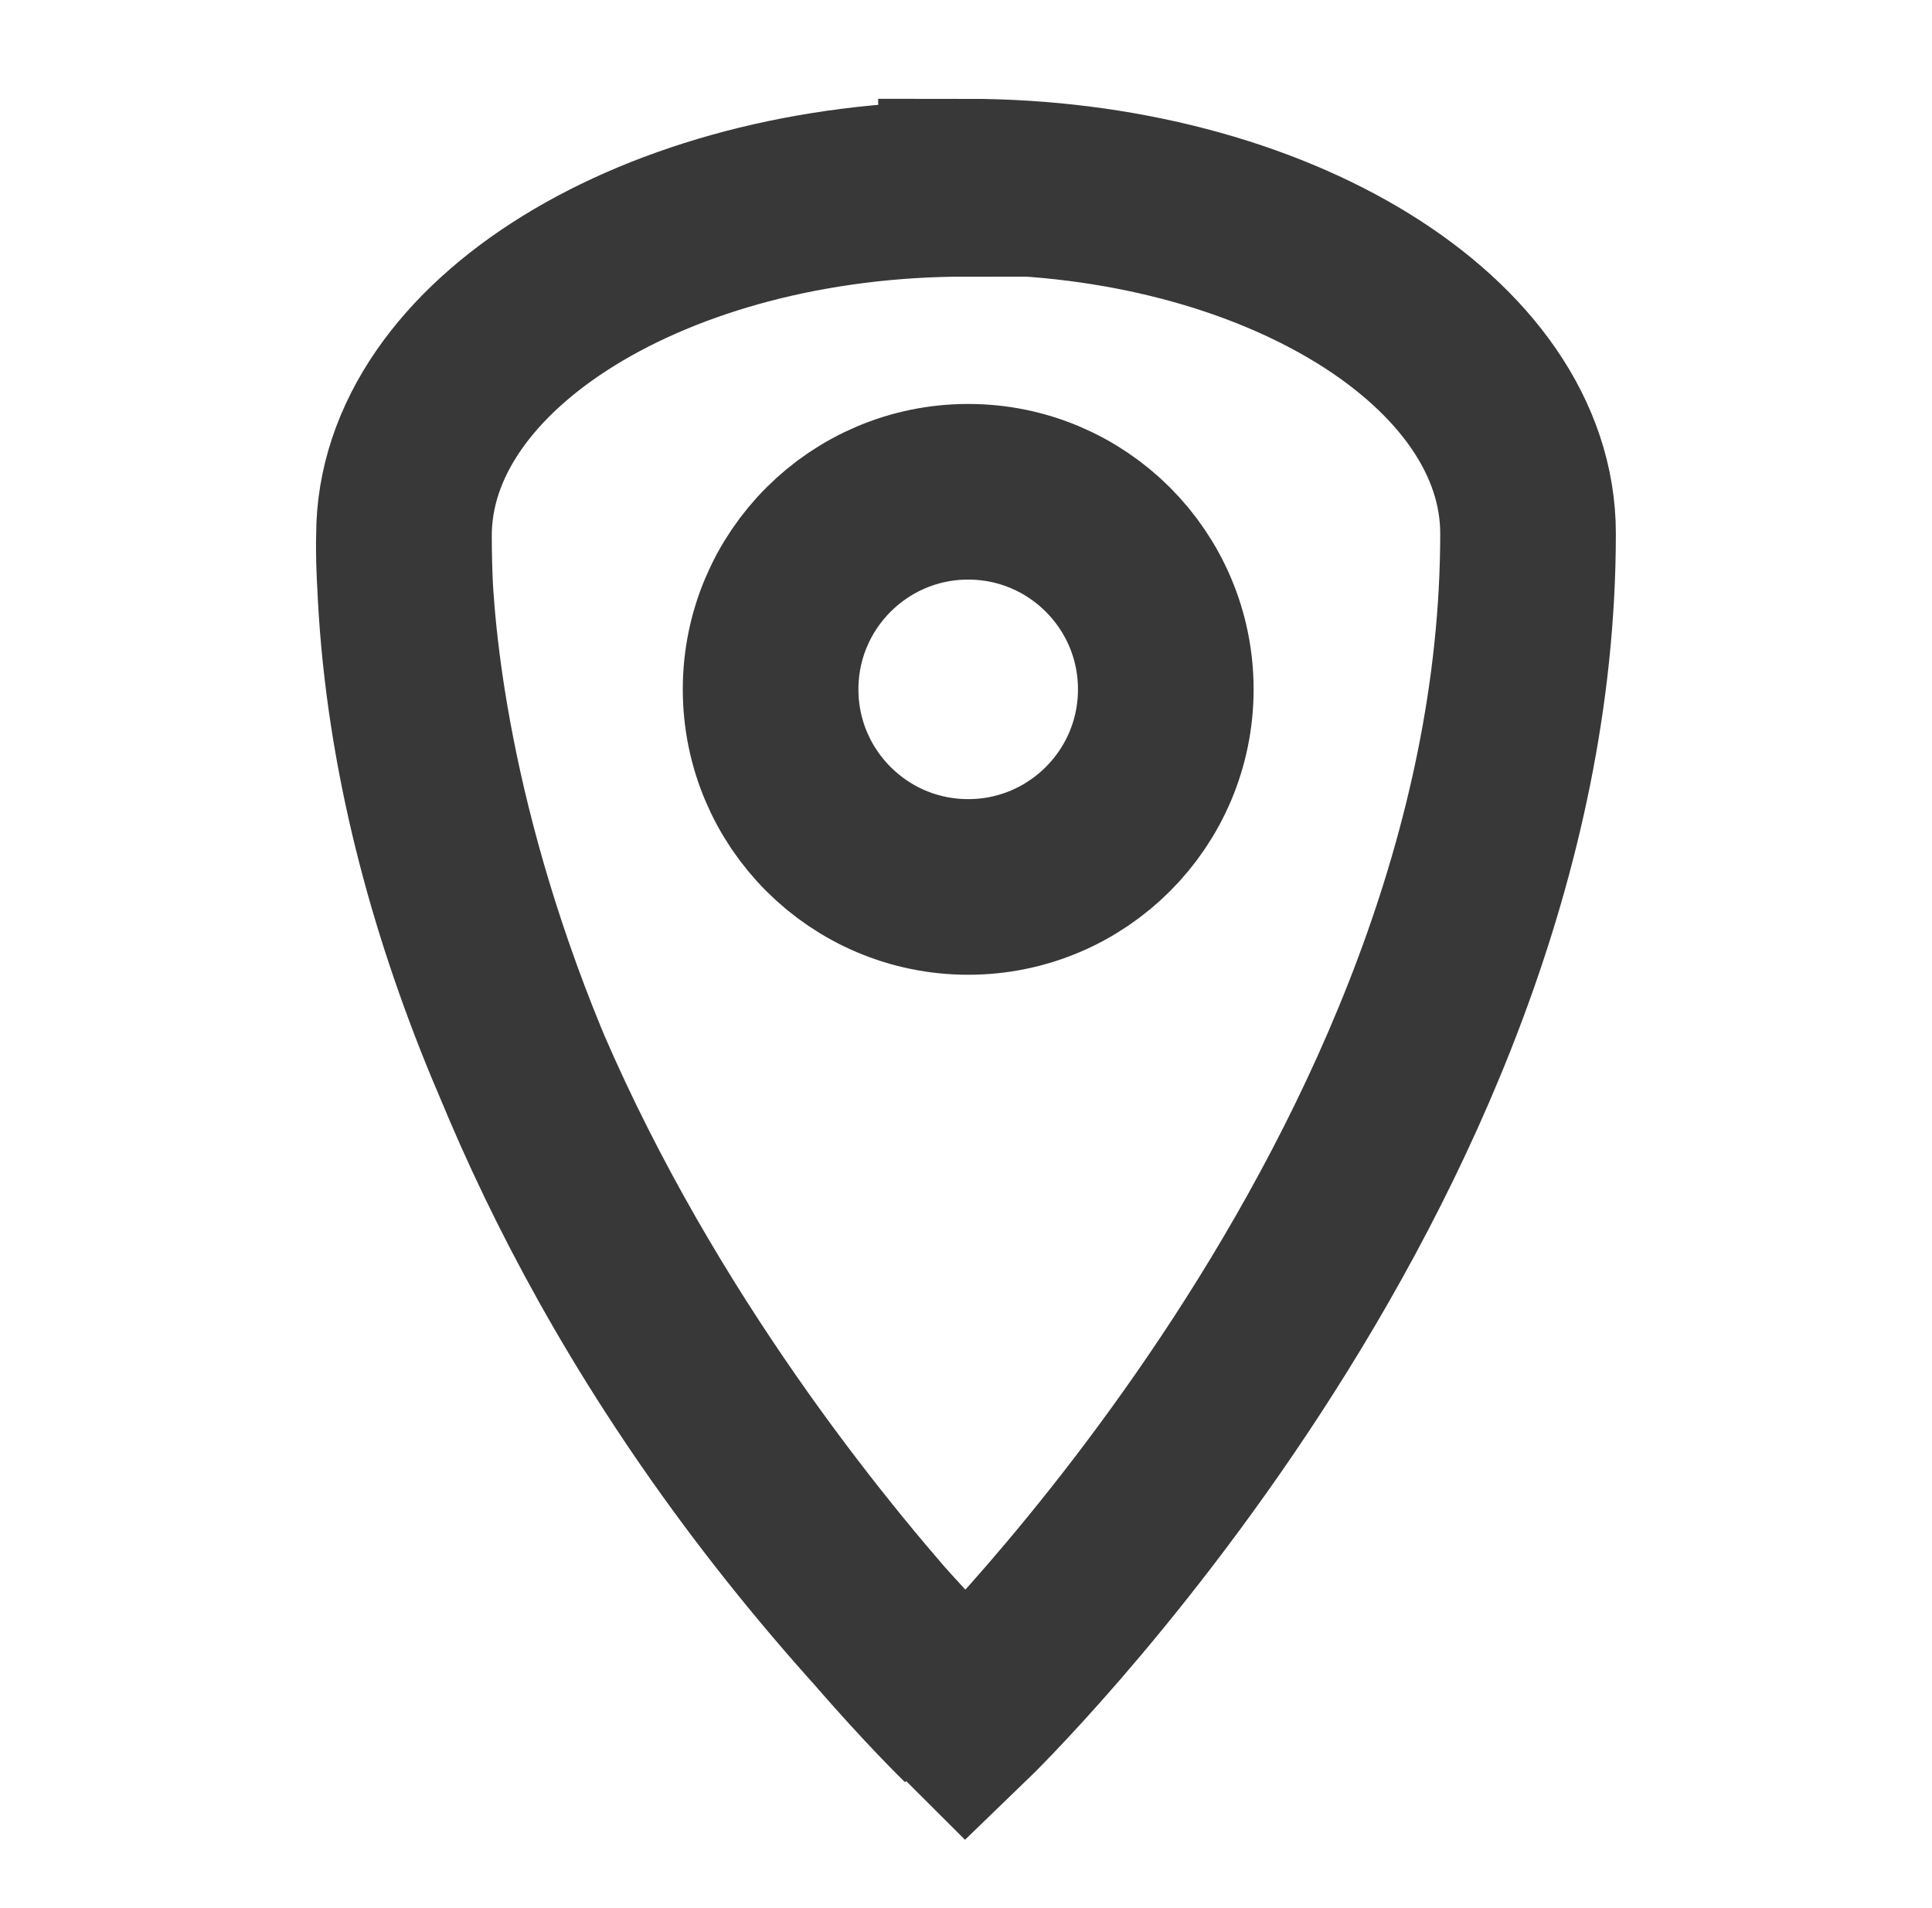 <?xml version="1.0" encoding="utf-8"?>
<!-- Generator: Adobe Illustrator 18.0.0, SVG Export Plug-In . SVG Version: 6.00 Build 0)  -->
<!DOCTYPE svg PUBLIC "-//W3C//DTD SVG 1.1//EN" "http://www.w3.org/Graphics/SVG/1.1/DTD/svg11.dtd">
<svg version="1.1" id="Layer_1" xmlns="http://www.w3.org/2000/svg" xmlns:xlink="http://www.w3.org/1999/xlink" x="0px" y="0px"
	 viewBox="0 0 88 86.9" enable-background="new 0 0 88 86.9" xml:space="preserve">
<g>
	<circle fill="none" stroke="#383838" stroke-width="8" stroke-miterlimit="10" cx="44.1" cy="31.4" r="9"/>
	<g>
		<path fill="none" stroke="#383838" stroke-width="8" stroke-miterlimit="10" d="M18.4,24.4c0,0-1.1,27.2,25.6,53.8
			c0,0,25.6-24.7,25.6-53.9c0-8.7-11.5-15.8-25.6-15.8v0.1C29.9,8.6,18.4,15.7,18.4,24.4c0,29.2,25.6,53.9,25.6,53.9"/>
	</g>
</g>
</svg>
